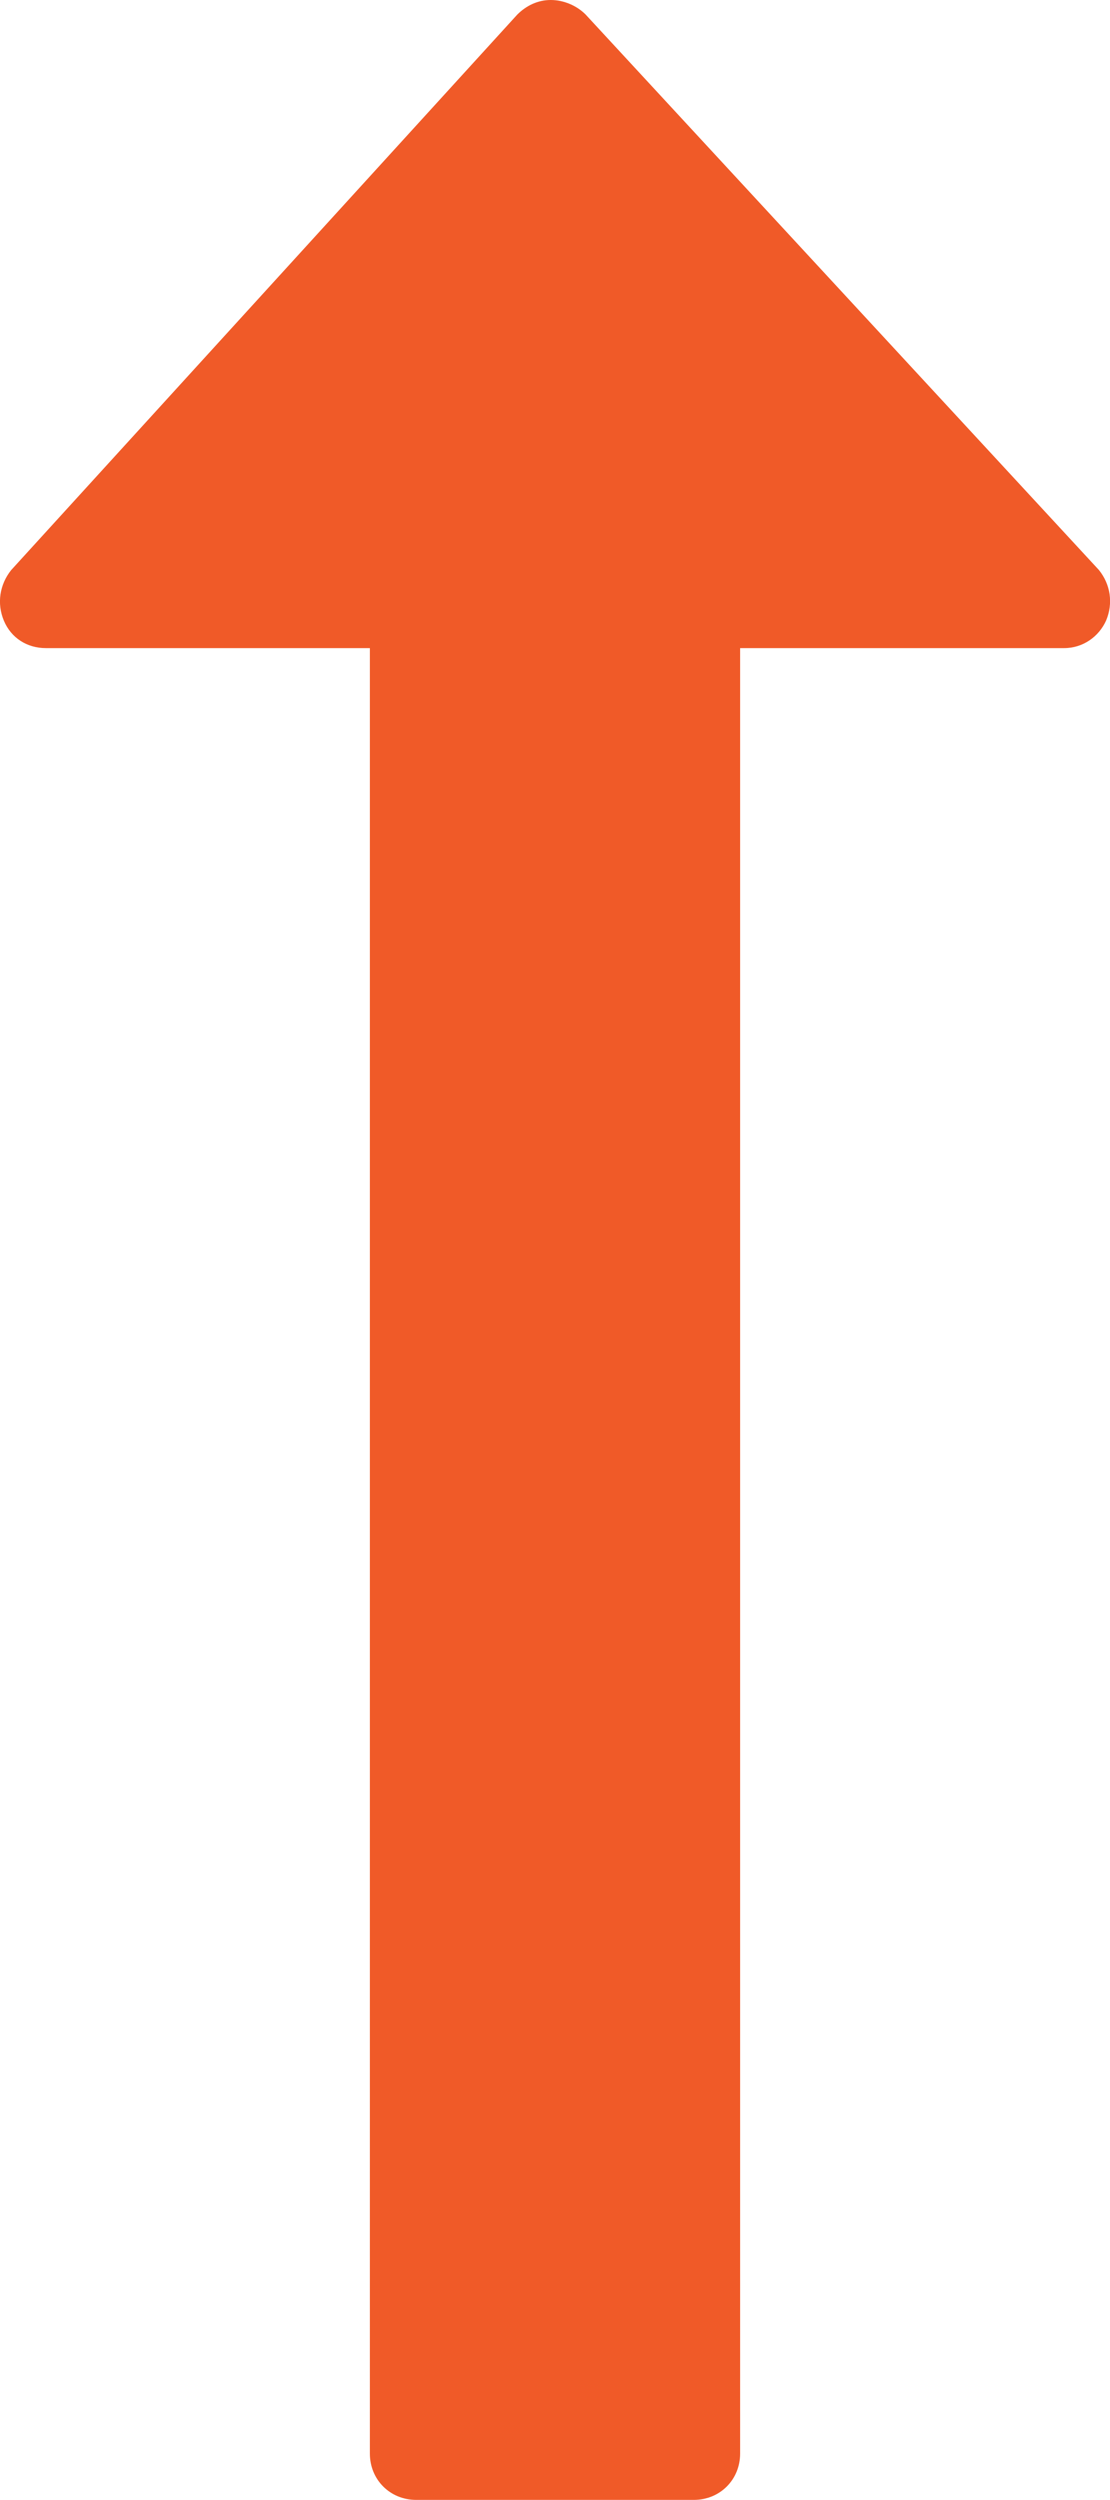 <?xml version="1.0" encoding="utf-8"?>
<!-- Generator: Adobe Illustrator 16.0.0, SVG Export Plug-In . SVG Version: 6.00 Build 0)  -->
<!DOCTYPE svg PUBLIC "-//W3C//DTD SVG 1.1//EN" "http://www.w3.org/Graphics/SVG/1.1/DTD/svg11.dtd">
<svg version="1.1" id="Layer_1" xmlns="http://www.w3.org/2000/svg" xmlns:xlink="http://www.w3.org/1999/xlink" x="0px" y="0px"
	 width="5.996px" height="13.5px" viewBox="0 0 5.996 13.5" enable-background="new 0 0 5.996 13.5" xml:space="preserve">
<g>
	<path fill="#F05A28" d="M5.748,3.5h-1.75v9.75c0,0.141-0.109,0.25-0.25,0.25h-1.5c-0.141,0-0.25-0.109-0.25-0.25V3.5h-1.75
		c-0.102,0-0.188-0.055-0.227-0.148s-0.023-0.195,0.039-0.273l2.734-3C2.842,0.031,2.904,0,2.975,0s0.141,0.031,0.188,0.078l2.773,3
		c0.063,0.078,0.078,0.18,0.039,0.273C5.936,3.438,5.85,3.5,5.748,3.5z"/>
</g>
</svg>
